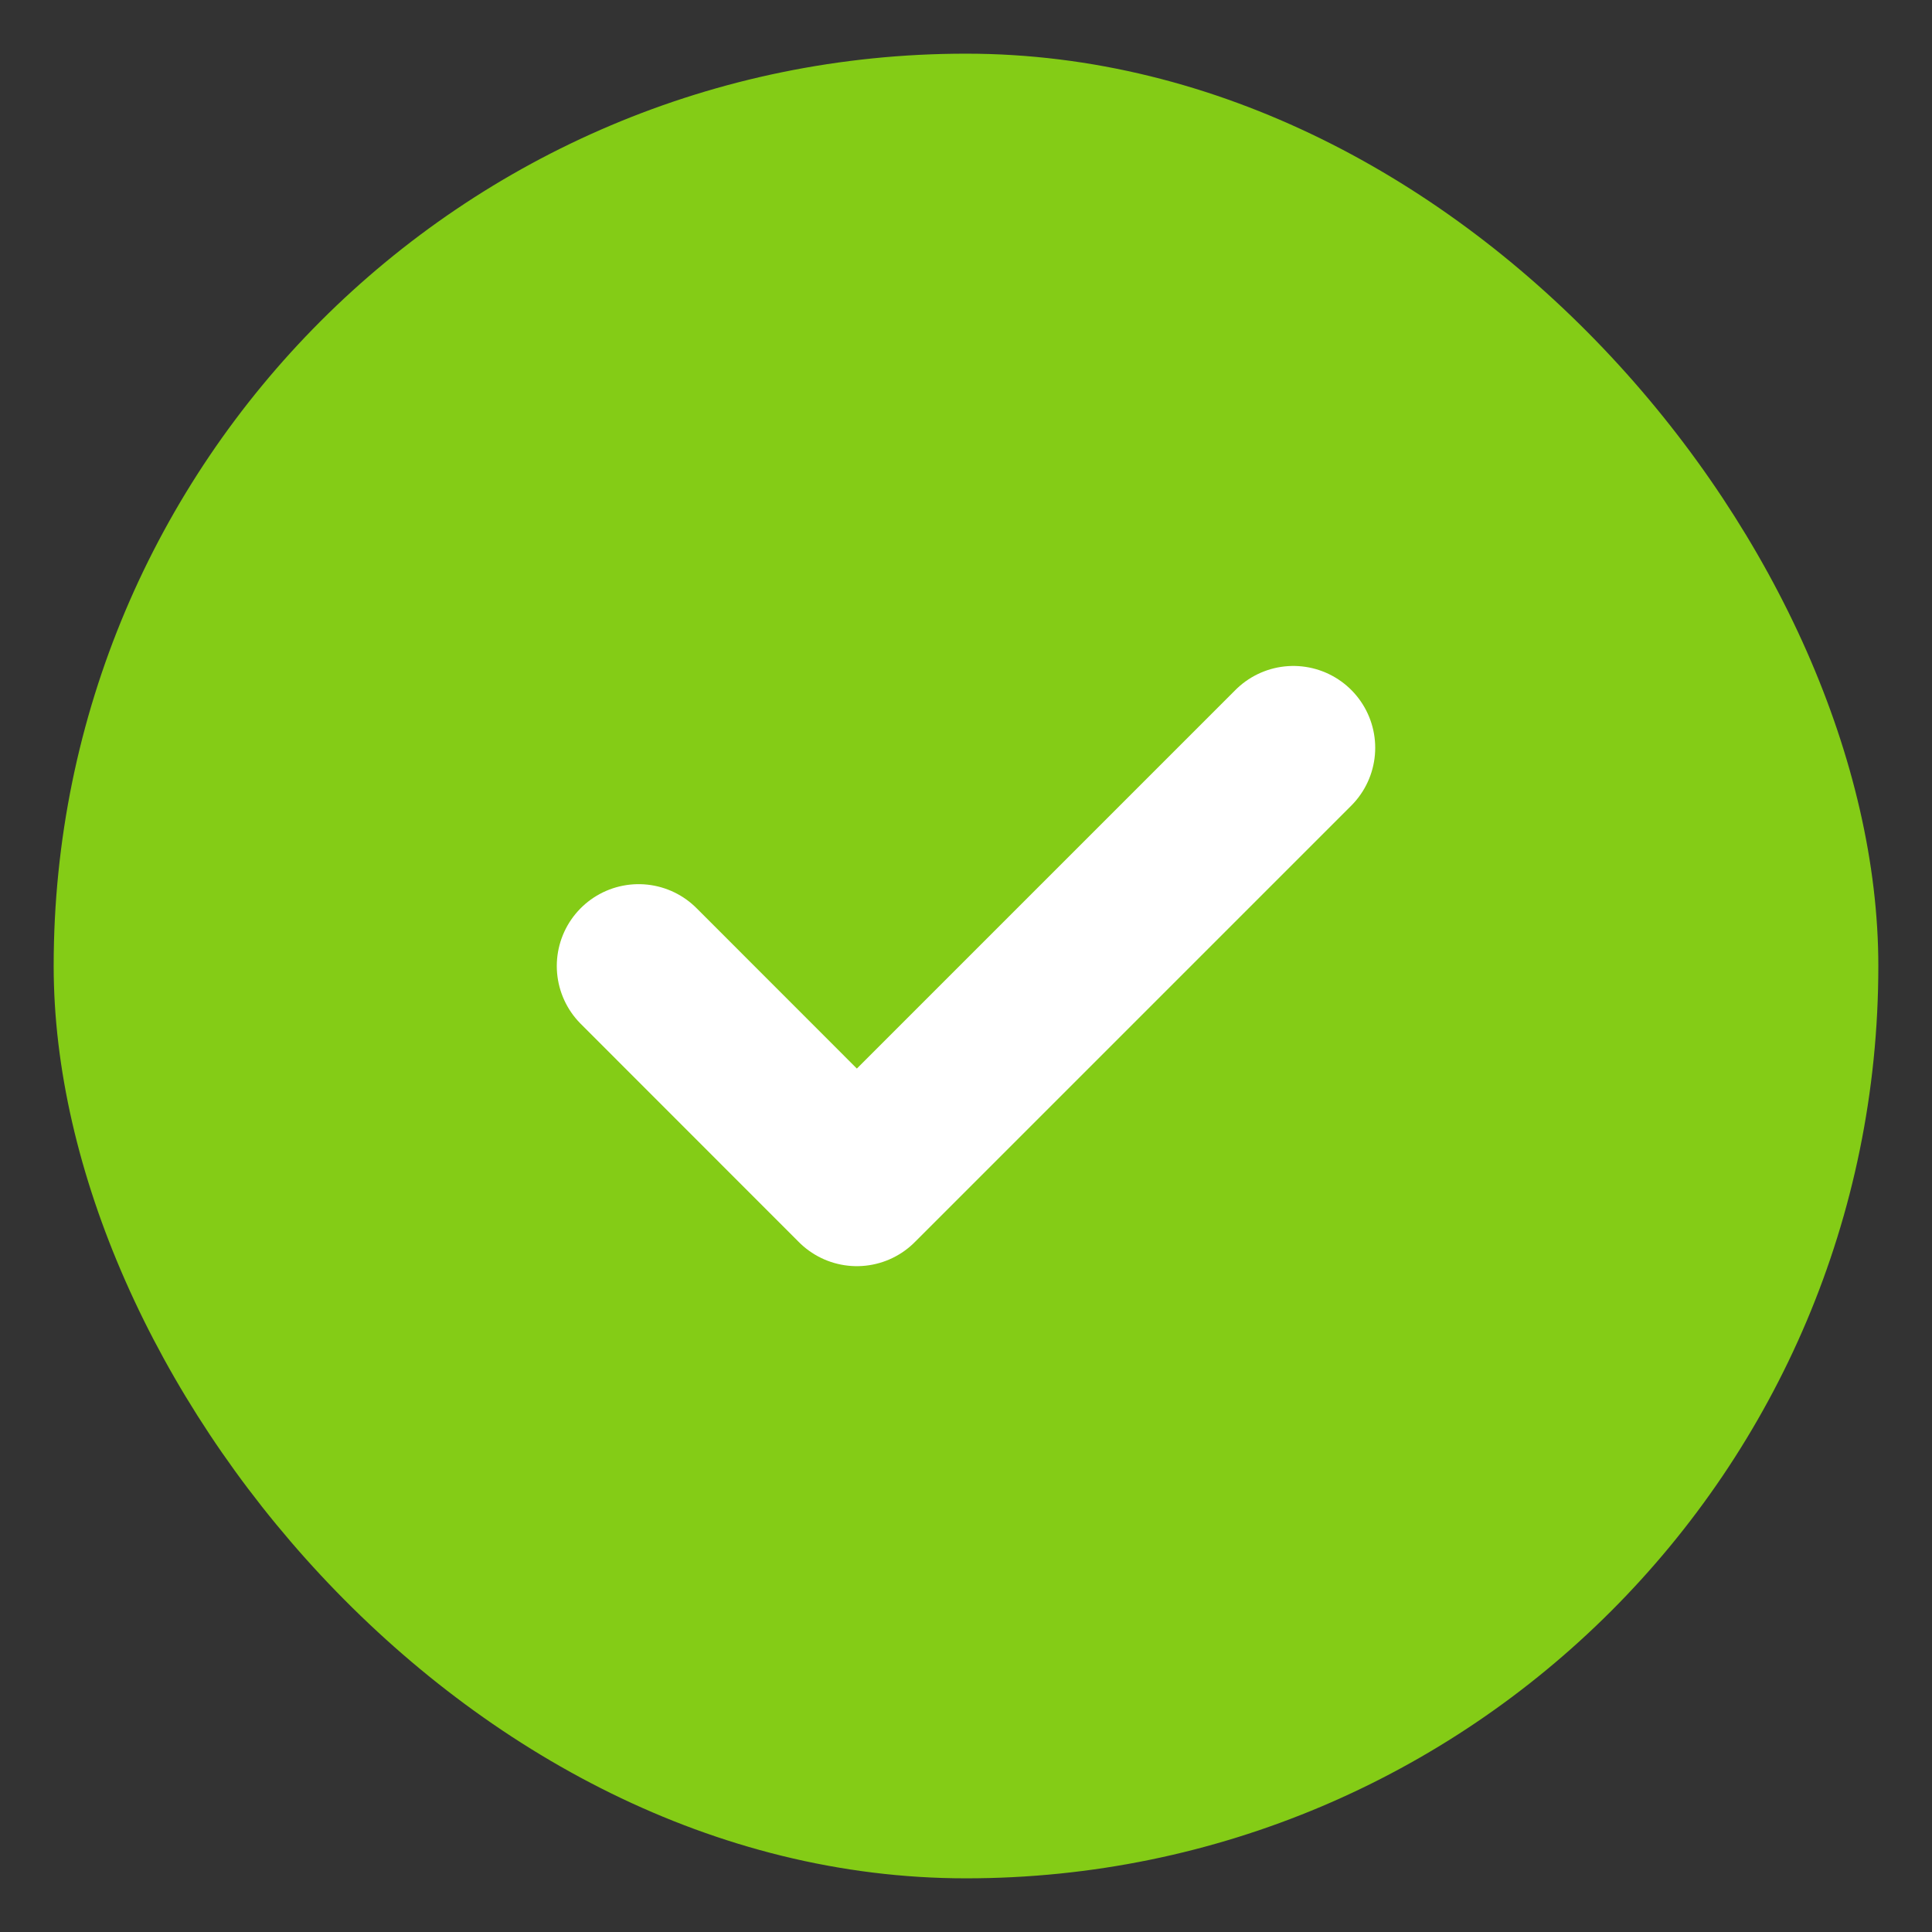 <svg width="18" height="18" viewBox="0 0 18 18" fill="none" xmlns="http://www.w3.org/2000/svg">
<rect x="0" y="0" width="18" height="18" fill="#333333" stroke="none"/>
<rect x="0.5" y="0.5" width="17" height="17" rx="8.5" fill="#84CC16"/>
<path d="M5.95 9L7.983 11.034L12.05 6.967" stroke="white" stroke-width="1.525" stroke-linecap="round" stroke-linejoin="round"/>
</svg>
